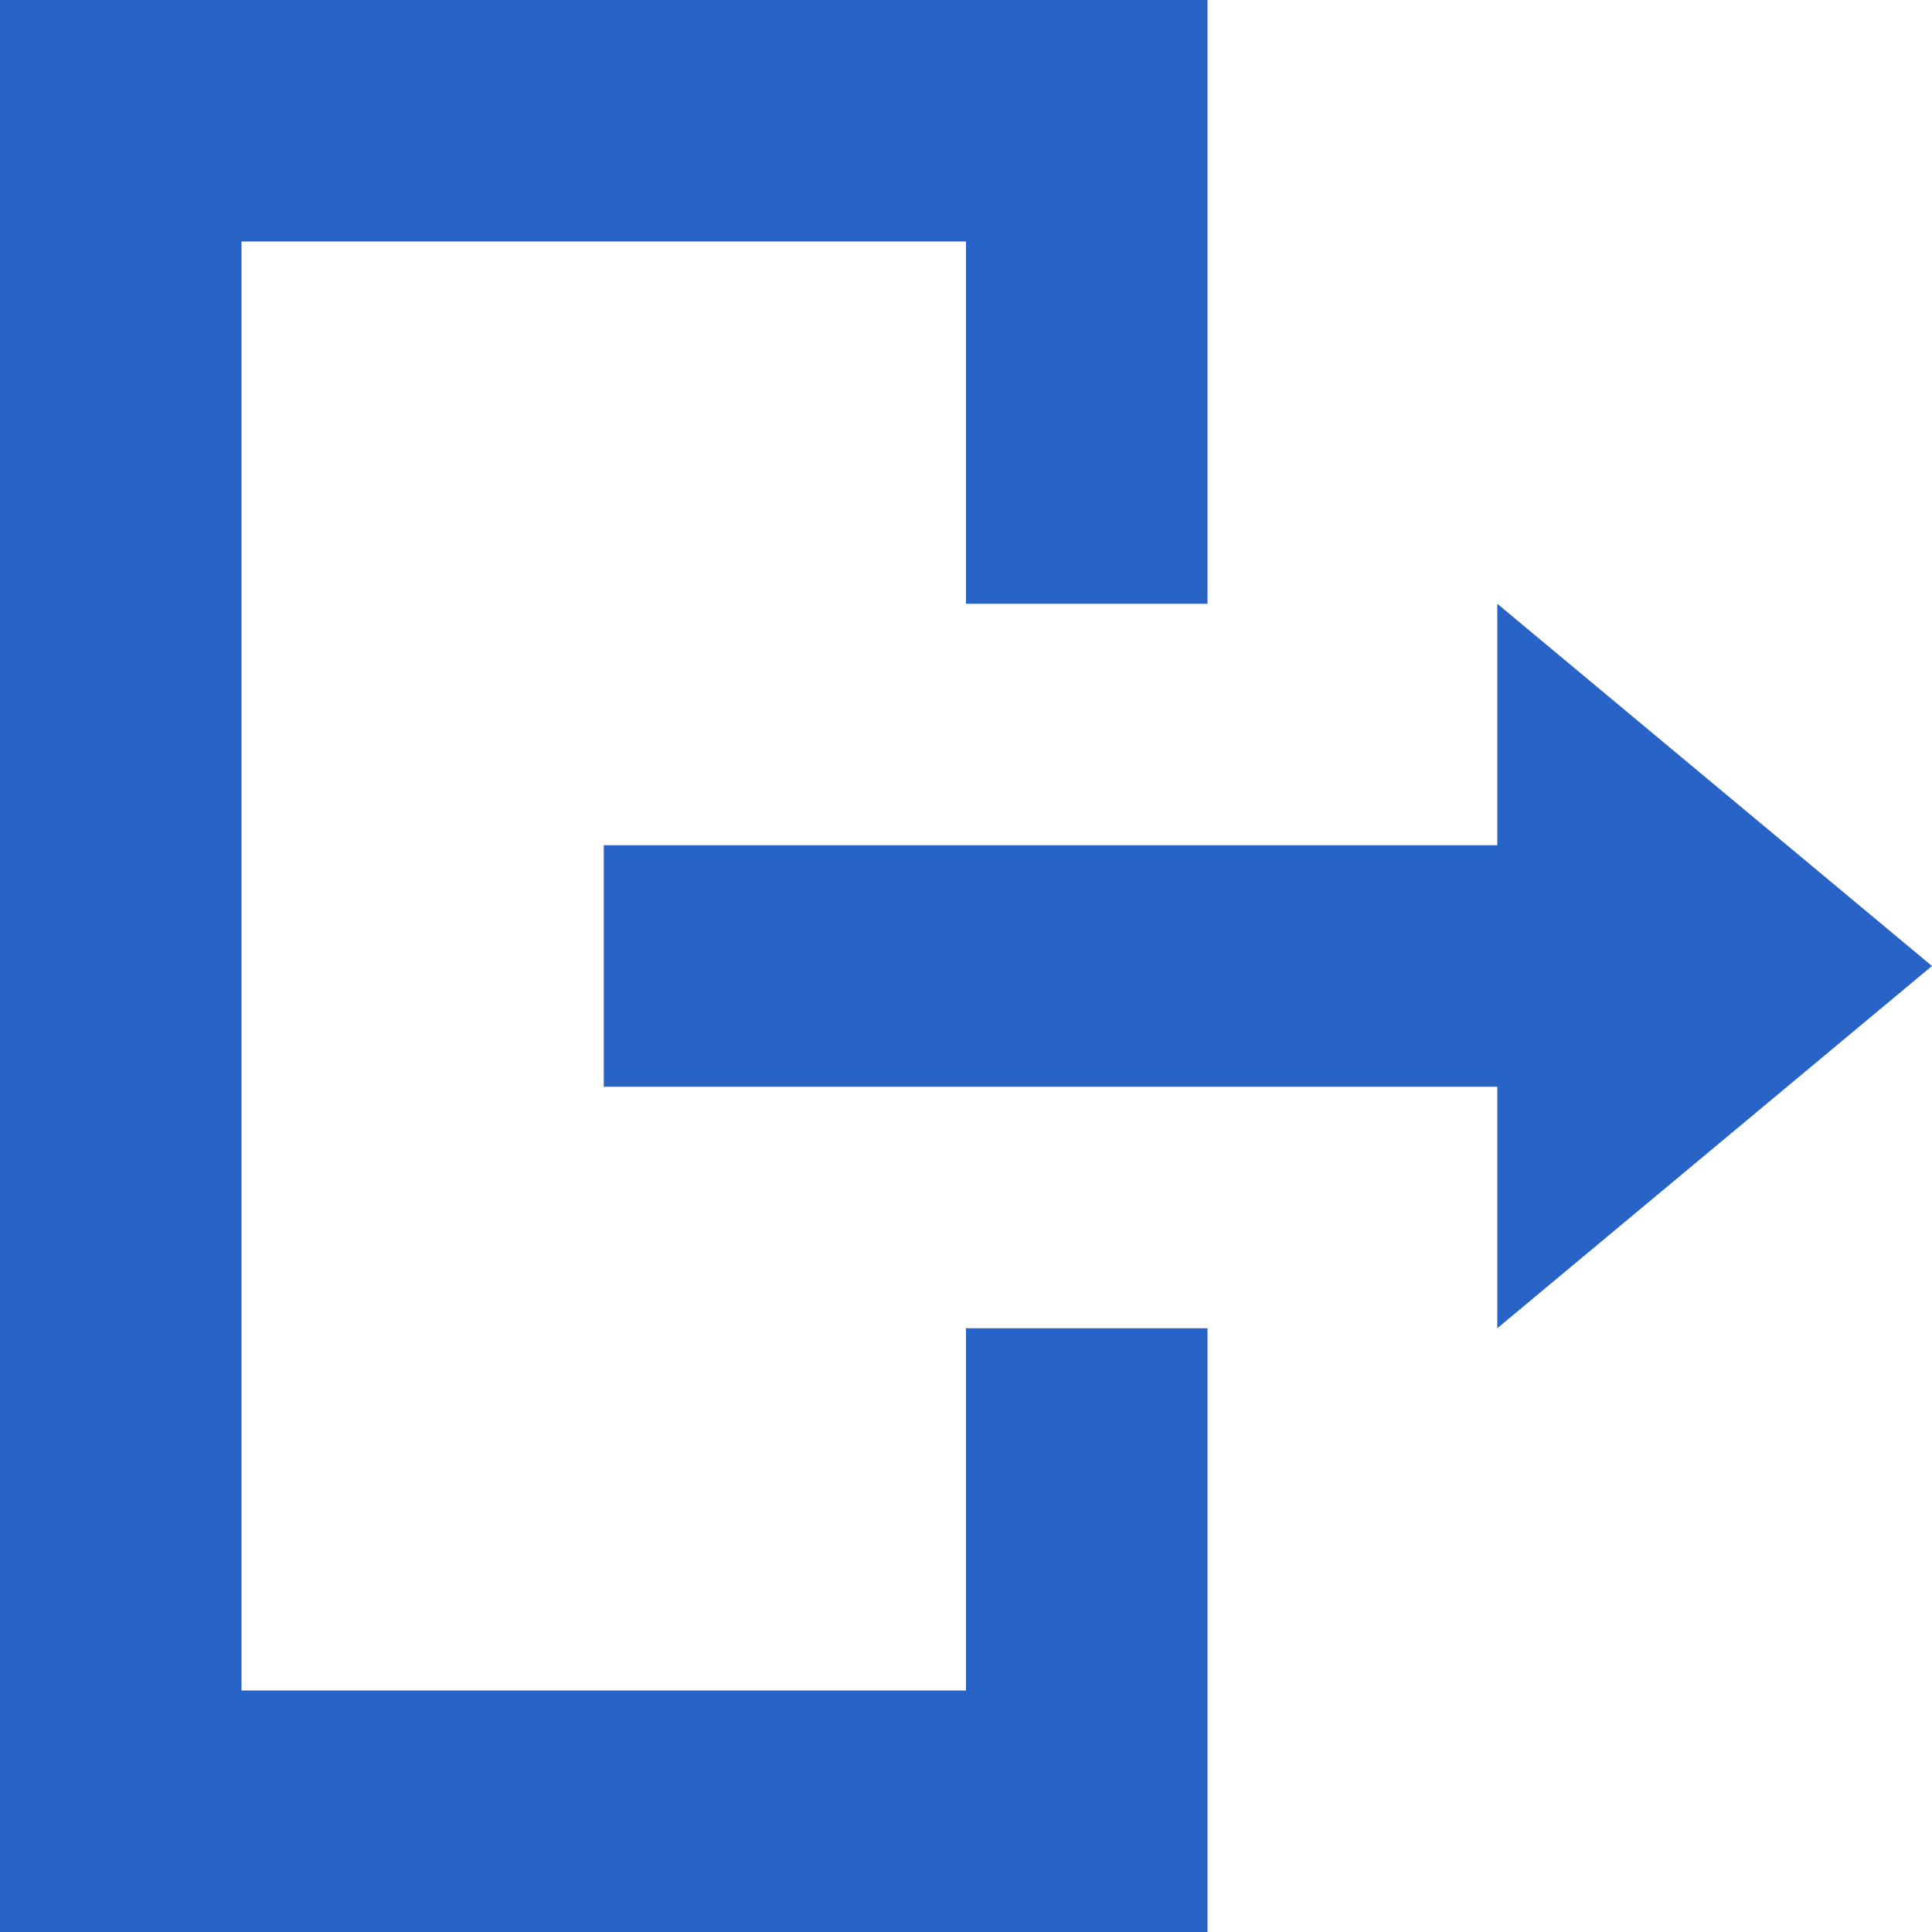 <?xml version="1.0" encoding="utf-8"?>
<!-- Generator: Adobe Illustrator 19.0.0, SVG Export Plug-In . SVG Version: 6.00 Build 0)  -->
<svg version="1.1" id="Слой_1" xmlns="http://www.w3.org/2000/svg" fill="#2864c7" xmlns:xlink="http://www.w3.org/1999/xlink" x="0px" y="0px"
	 viewBox="0 0 16 16" style="enable-background:new 0 0 16 16;" xml:space="preserve">
<g>
	<polygon points="8,14 2,14 2,2 8,2 8,5 10,5 10,0 0,0 0,16 10,16 10,11 8,11 	"/>
	<polygon points="16,8 12.4,5 12.4,7 5,7 5,9 12.4,9 12.4,11 	"/>
</g>
</svg>
